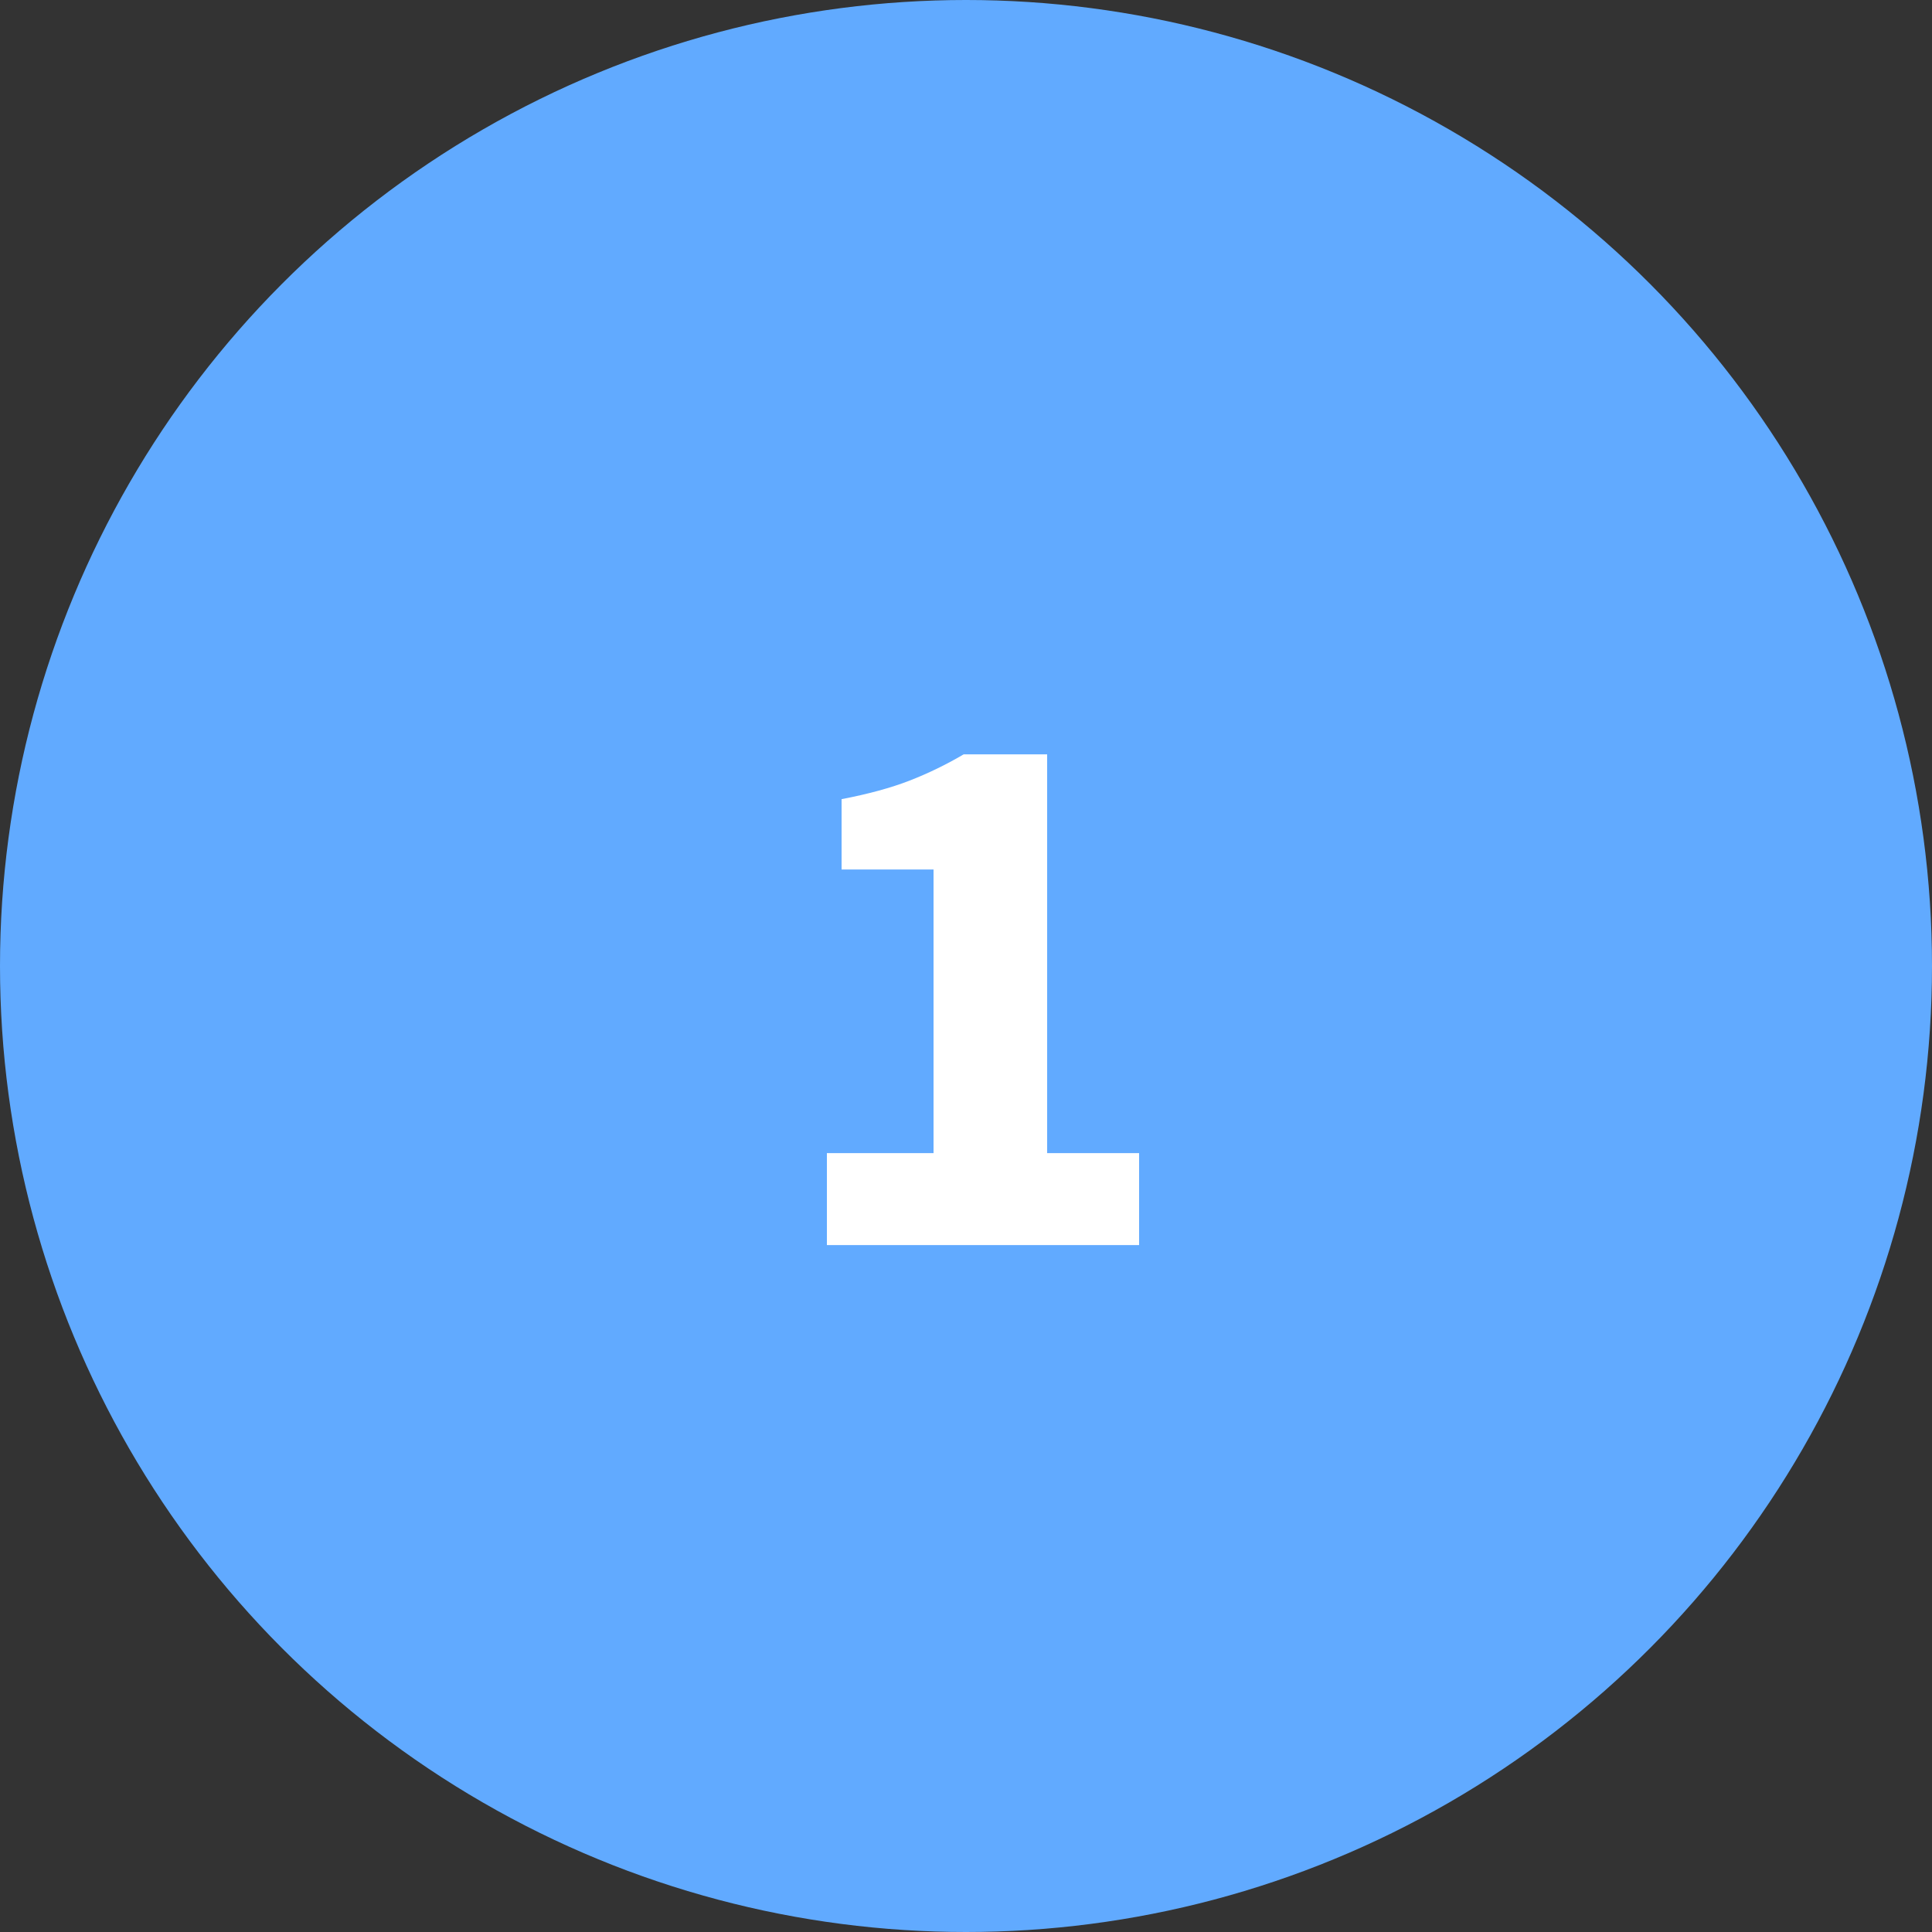<?xml version="1.0" encoding="UTF-8"?>
<svg width="45px" height="45px" viewBox="0 0 45 45" version="1.1" xmlns="http://www.w3.org/2000/svg" xmlns:xlink="http://www.w3.org/1999/xlink">
    <rect x="0" y="0" width="45" height="45" fill="#333333" stroke="none"/>
    <!-- Generator: Sketch 50.2 (55047) - http://www.bohemiancoding.com/sketch -->
    <title>step1-icon</title>
    <desc>Created with Sketch.</desc>
    <defs></defs>
    <g id="Landing-Page---Purchase-Flow" stroke="none" stroke-width="1" fill="none" fill-rule="evenodd">
        <g id="Purchase-Page---Wallet-Transfer-2---Started" transform="translate(-429, -480)">
            <g id="Payment-Modal" transform="translate(303, 289)">
                <g id="Group-9" transform="translate(126, 47)">
                    <g id="Purchase-Wallet-Flow" transform="translate(0, 115)">
                        <g id="Group-7" transform="translate(0, 29)">
                            <g id="step1-icon">
                                <circle id="Oval-2" fill="#61AAFF" cx="22.5" cy="22.5" r="22.5"></circle>
                                <path d="M19.26,29 L19.26,26.858 L21.744,26.858 L21.744,20.252 L19.602,20.252 L19.602,18.614 C20.226,18.494 20.754,18.35 21.186,18.182 C21.618,18.014 22.038,17.81 22.446,17.57 L24.39,17.57 L24.39,26.858 L26.532,26.858 L26.532,29 L19.26,29 Z" id="1" fill="#FFFFFF"></path>
                            </g>
                        </g>
                    </g>
                </g>
            </g>
        </g>
    </g>
</svg>